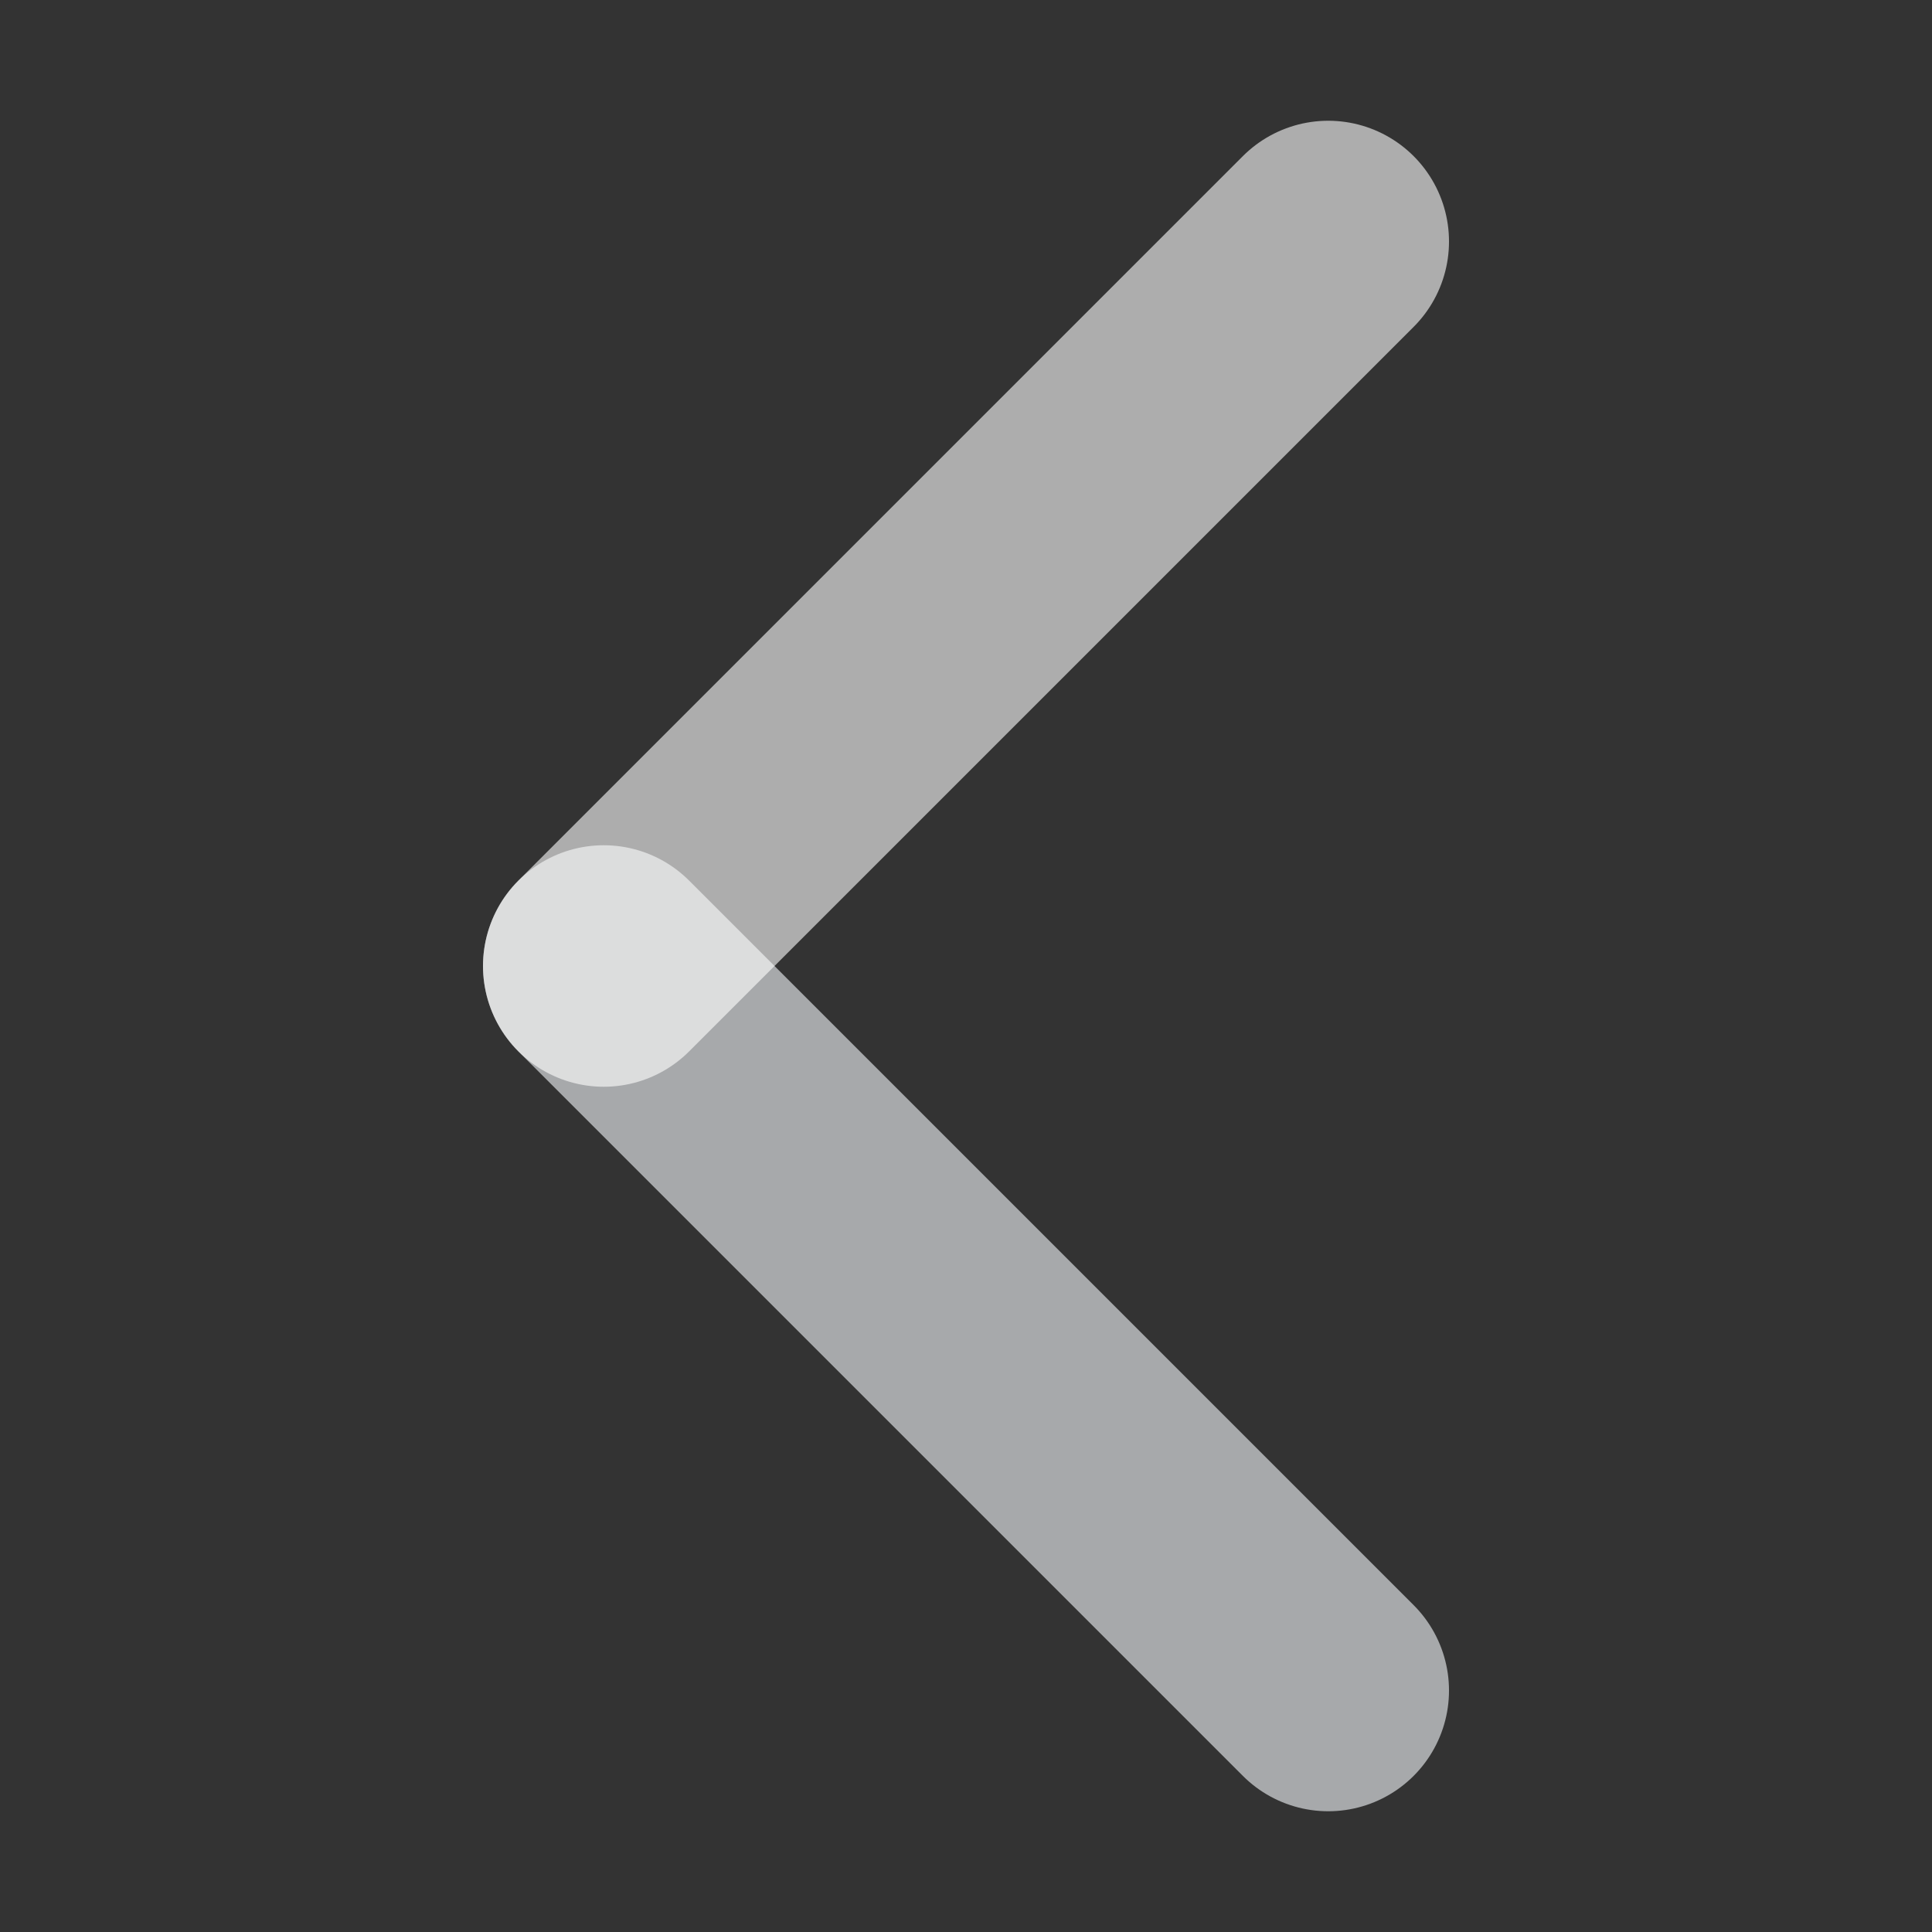 <svg width="16" height="16" viewBox="0 0 16 16" fill="none" xmlns="http://www.w3.org/2000/svg">
<rect x="0" y="0" width="16" height="16" fill="#333333" stroke="none"/>
<g clip-path="url(#clip0_286_3360)">
<g clip-path="url(#clip1_286_3360)">
<path opacity="0.6" d="M5 8L11 14" stroke="#F5F9FB" stroke-width="2" stroke-linecap="round"/>
<path opacity="0.6" d="M11 2L5 8" stroke="white" stroke-width="2" stroke-linecap="round"/>
</g>
</g>
<defs>
<clipPath id="clip0_286_3360">
<rect width="16" height="16" fill="white"/>
</clipPath>
<clipPath id="clip1_286_3360">
<rect width="24" height="24" fill="white" transform="translate(-4 -4)"/>
</clipPath>
</defs>
</svg>
